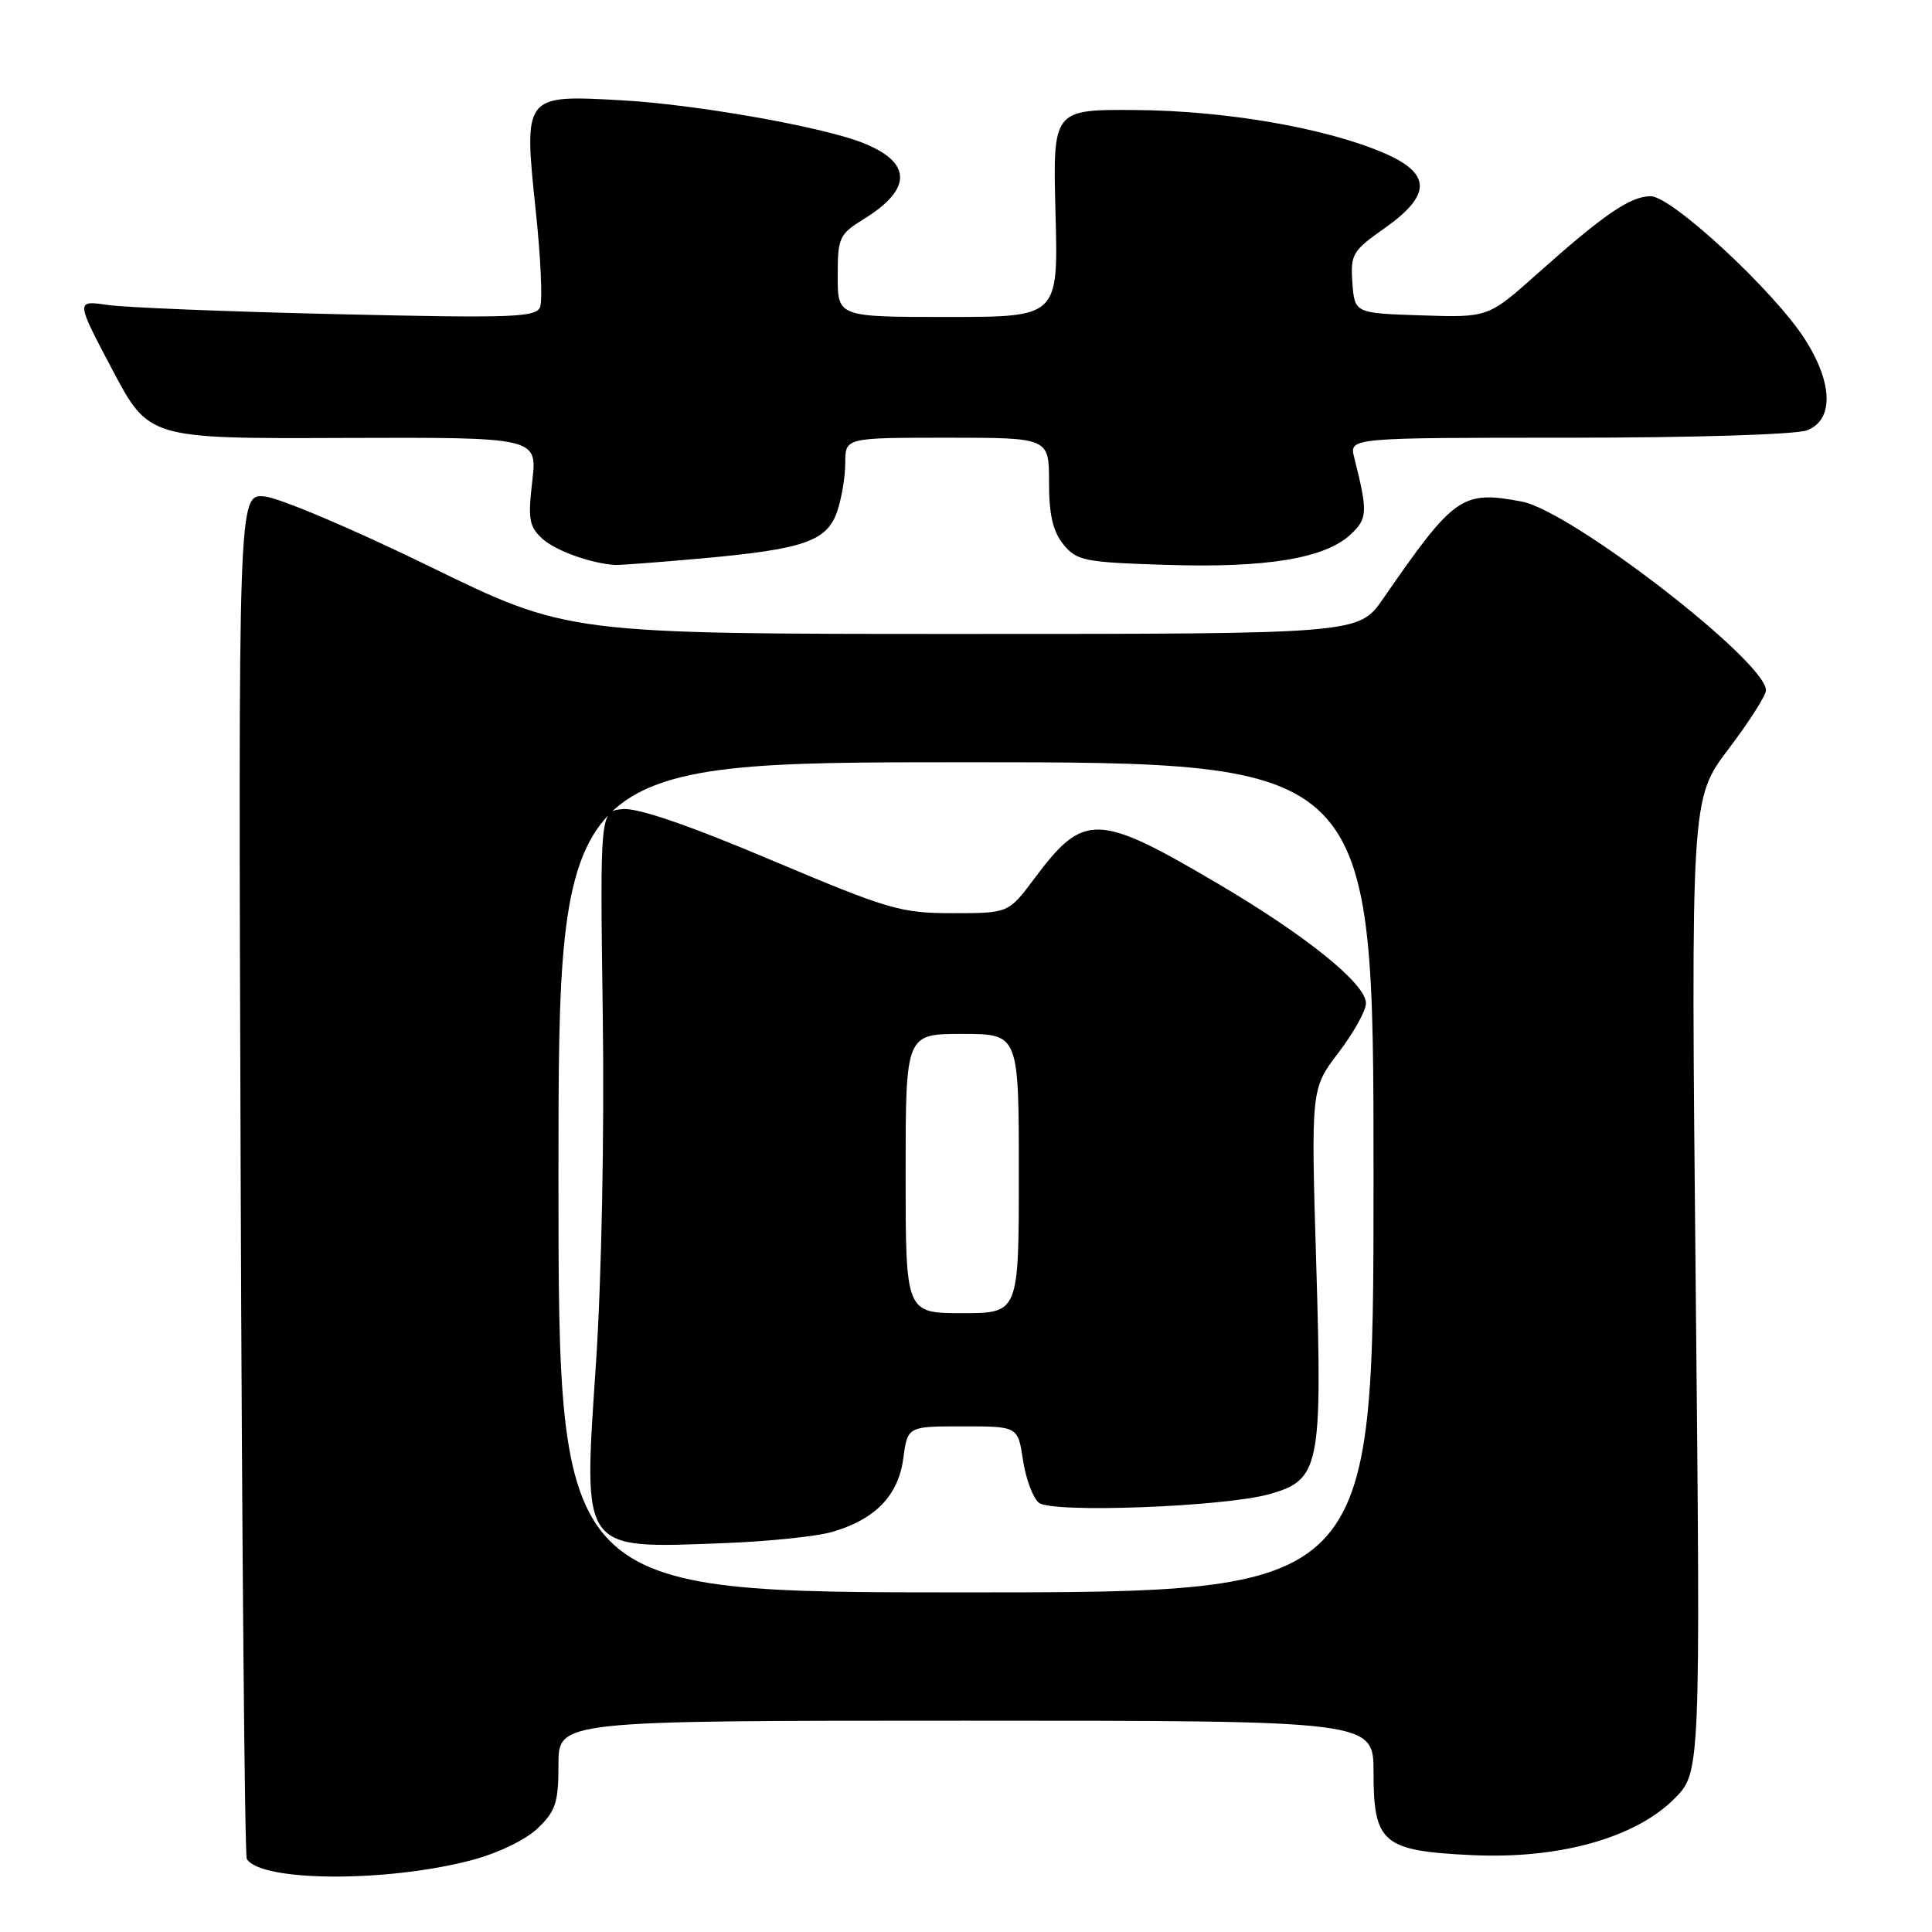<?xml version="1.0" encoding="UTF-8" standalone="no"?>
<!DOCTYPE svg PUBLIC "-//W3C//DTD SVG 1.1//EN" "http://www.w3.org/Graphics/SVG/1.1/DTD/svg11.dtd" >
<svg xmlns="http://www.w3.org/2000/svg" xmlns:xlink="http://www.w3.org/1999/xlink" version="1.1" viewBox="0 0 256 256">
 <g >
 <path fill="currentColor"
d=" M 62.50 246.48 C 65.97 245.57 69.66 243.78 71.25 242.26 C 73.63 239.98 74.00 238.85 74.00 233.81 C 74.00 228.00 74.00 228.00 128.00 228.00 C 182.00 228.00 182.00 228.00 182.00 234.85 C 182.00 244.22 183.22 245.25 194.97 245.81 C 206.54 246.37 216.64 243.56 221.85 238.35 C 225.33 234.87 225.33 234.87 224.69 170.36 C 224.05 105.85 224.05 105.85 229.02 99.27 C 231.76 95.66 234.00 92.15 234.00 91.47 C 234.00 87.64 208.18 67.69 201.64 66.46 C 193.71 64.97 192.72 65.66 183.27 79.33 C 180.04 84.00 180.04 84.00 127.64 84.00 C 75.24 84.00 75.24 84.00 56.87 75.03 C 46.77 70.10 36.94 65.93 35.03 65.78 C 31.57 65.50 31.57 65.50 31.89 155.50 C 32.06 205.00 32.43 245.87 32.70 246.32 C 34.56 249.36 51.26 249.45 62.50 246.48 Z  M 92.90 74.00 C 106.52 72.77 109.55 71.73 110.92 67.80 C 111.51 66.10 112.00 63.19 112.00 61.35 C 112.00 58.00 112.00 58.00 125.50 58.00 C 139.00 58.00 139.00 58.00 139.00 63.89 C 139.00 68.19 139.51 70.41 140.90 72.13 C 142.67 74.31 143.66 74.51 154.60 74.85 C 167.81 75.27 175.56 73.99 178.95 70.83 C 181.22 68.72 181.26 67.86 179.44 60.62 C 178.78 58.00 178.78 58.00 207.83 58.00 C 224.28 58.00 237.98 57.58 239.43 57.02 C 243.00 55.67 242.89 50.78 239.16 44.95 C 235.09 38.58 221.52 26.00 218.72 26.00 C 216.03 26.00 212.50 28.42 203.68 36.29 C 197.19 42.08 197.19 42.08 188.34 41.79 C 179.50 41.50 179.50 41.50 179.20 37.48 C 178.93 33.71 179.20 33.24 183.45 30.25 C 189.75 25.80 189.70 22.97 183.25 20.22 C 175.51 16.93 162.39 14.67 150.50 14.58 C 139.50 14.50 139.50 14.50 139.86 28.25 C 140.23 42.00 140.23 42.00 125.61 42.00 C 111.00 42.00 111.00 42.00 111.00 36.58 C 111.00 31.46 111.20 31.04 114.51 28.99 C 120.99 24.99 120.84 21.41 114.09 18.84 C 108.49 16.71 92.00 13.82 82.36 13.29 C 69.34 12.56 69.37 12.53 71.01 28.12 C 71.65 34.16 71.90 39.81 71.57 40.67 C 71.04 42.06 67.97 42.17 44.74 41.63 C 30.31 41.30 16.59 40.75 14.27 40.41 C 10.03 39.79 10.03 39.79 14.87 48.96 C 19.72 58.13 19.72 58.13 45.46 58.03 C 71.20 57.94 71.20 57.94 70.53 63.75 C 69.94 68.82 70.11 69.79 71.89 71.40 C 73.64 72.98 78.23 74.64 81.50 74.86 C 82.05 74.90 87.18 74.51 92.90 74.00 Z  M 74.00 156.00 C 74.00 101.00 74.00 101.00 128.00 101.00 C 182.00 101.00 182.00 101.00 182.00 156.00 C 182.00 211.00 182.00 211.00 128.00 211.00 C 74.00 211.00 74.00 211.00 74.00 156.00 Z  M 110.25 202.99 C 115.97 201.34 119.03 198.18 119.69 193.25 C 120.26 189.00 120.26 189.00 127.57 189.00 C 134.88 189.00 134.88 189.00 135.55 193.47 C 135.92 195.93 136.86 198.47 137.65 199.12 C 139.34 200.53 162.26 199.67 168.25 197.97 C 174.87 196.09 175.22 194.37 174.41 167.58 C 173.71 144.27 173.71 144.27 177.35 139.49 C 179.36 136.86 181.00 133.91 181.00 132.93 C 181.00 130.38 173.12 124.01 161.53 117.18 C 145.39 107.66 143.64 107.61 137.06 116.41 C 133.63 121.00 133.63 121.00 126.25 121.00 C 119.36 121.00 117.78 120.54 102.19 113.96 C 91.24 109.33 84.47 107.01 82.50 107.21 C 79.50 107.50 79.50 107.50 79.87 134.55 C 80.09 150.33 79.71 169.59 78.96 180.79 C 77.29 205.84 76.82 205.19 96.00 204.47 C 101.78 204.25 108.19 203.59 110.25 202.99 Z  M 120.00 155.50 C 120.00 137.00 120.00 137.00 127.50 137.00 C 135.00 137.00 135.00 137.00 135.00 155.50 C 135.00 174.00 135.00 174.00 127.50 174.00 C 120.00 174.00 120.00 174.00 120.00 155.50 Z "/>
</g>
</svg>